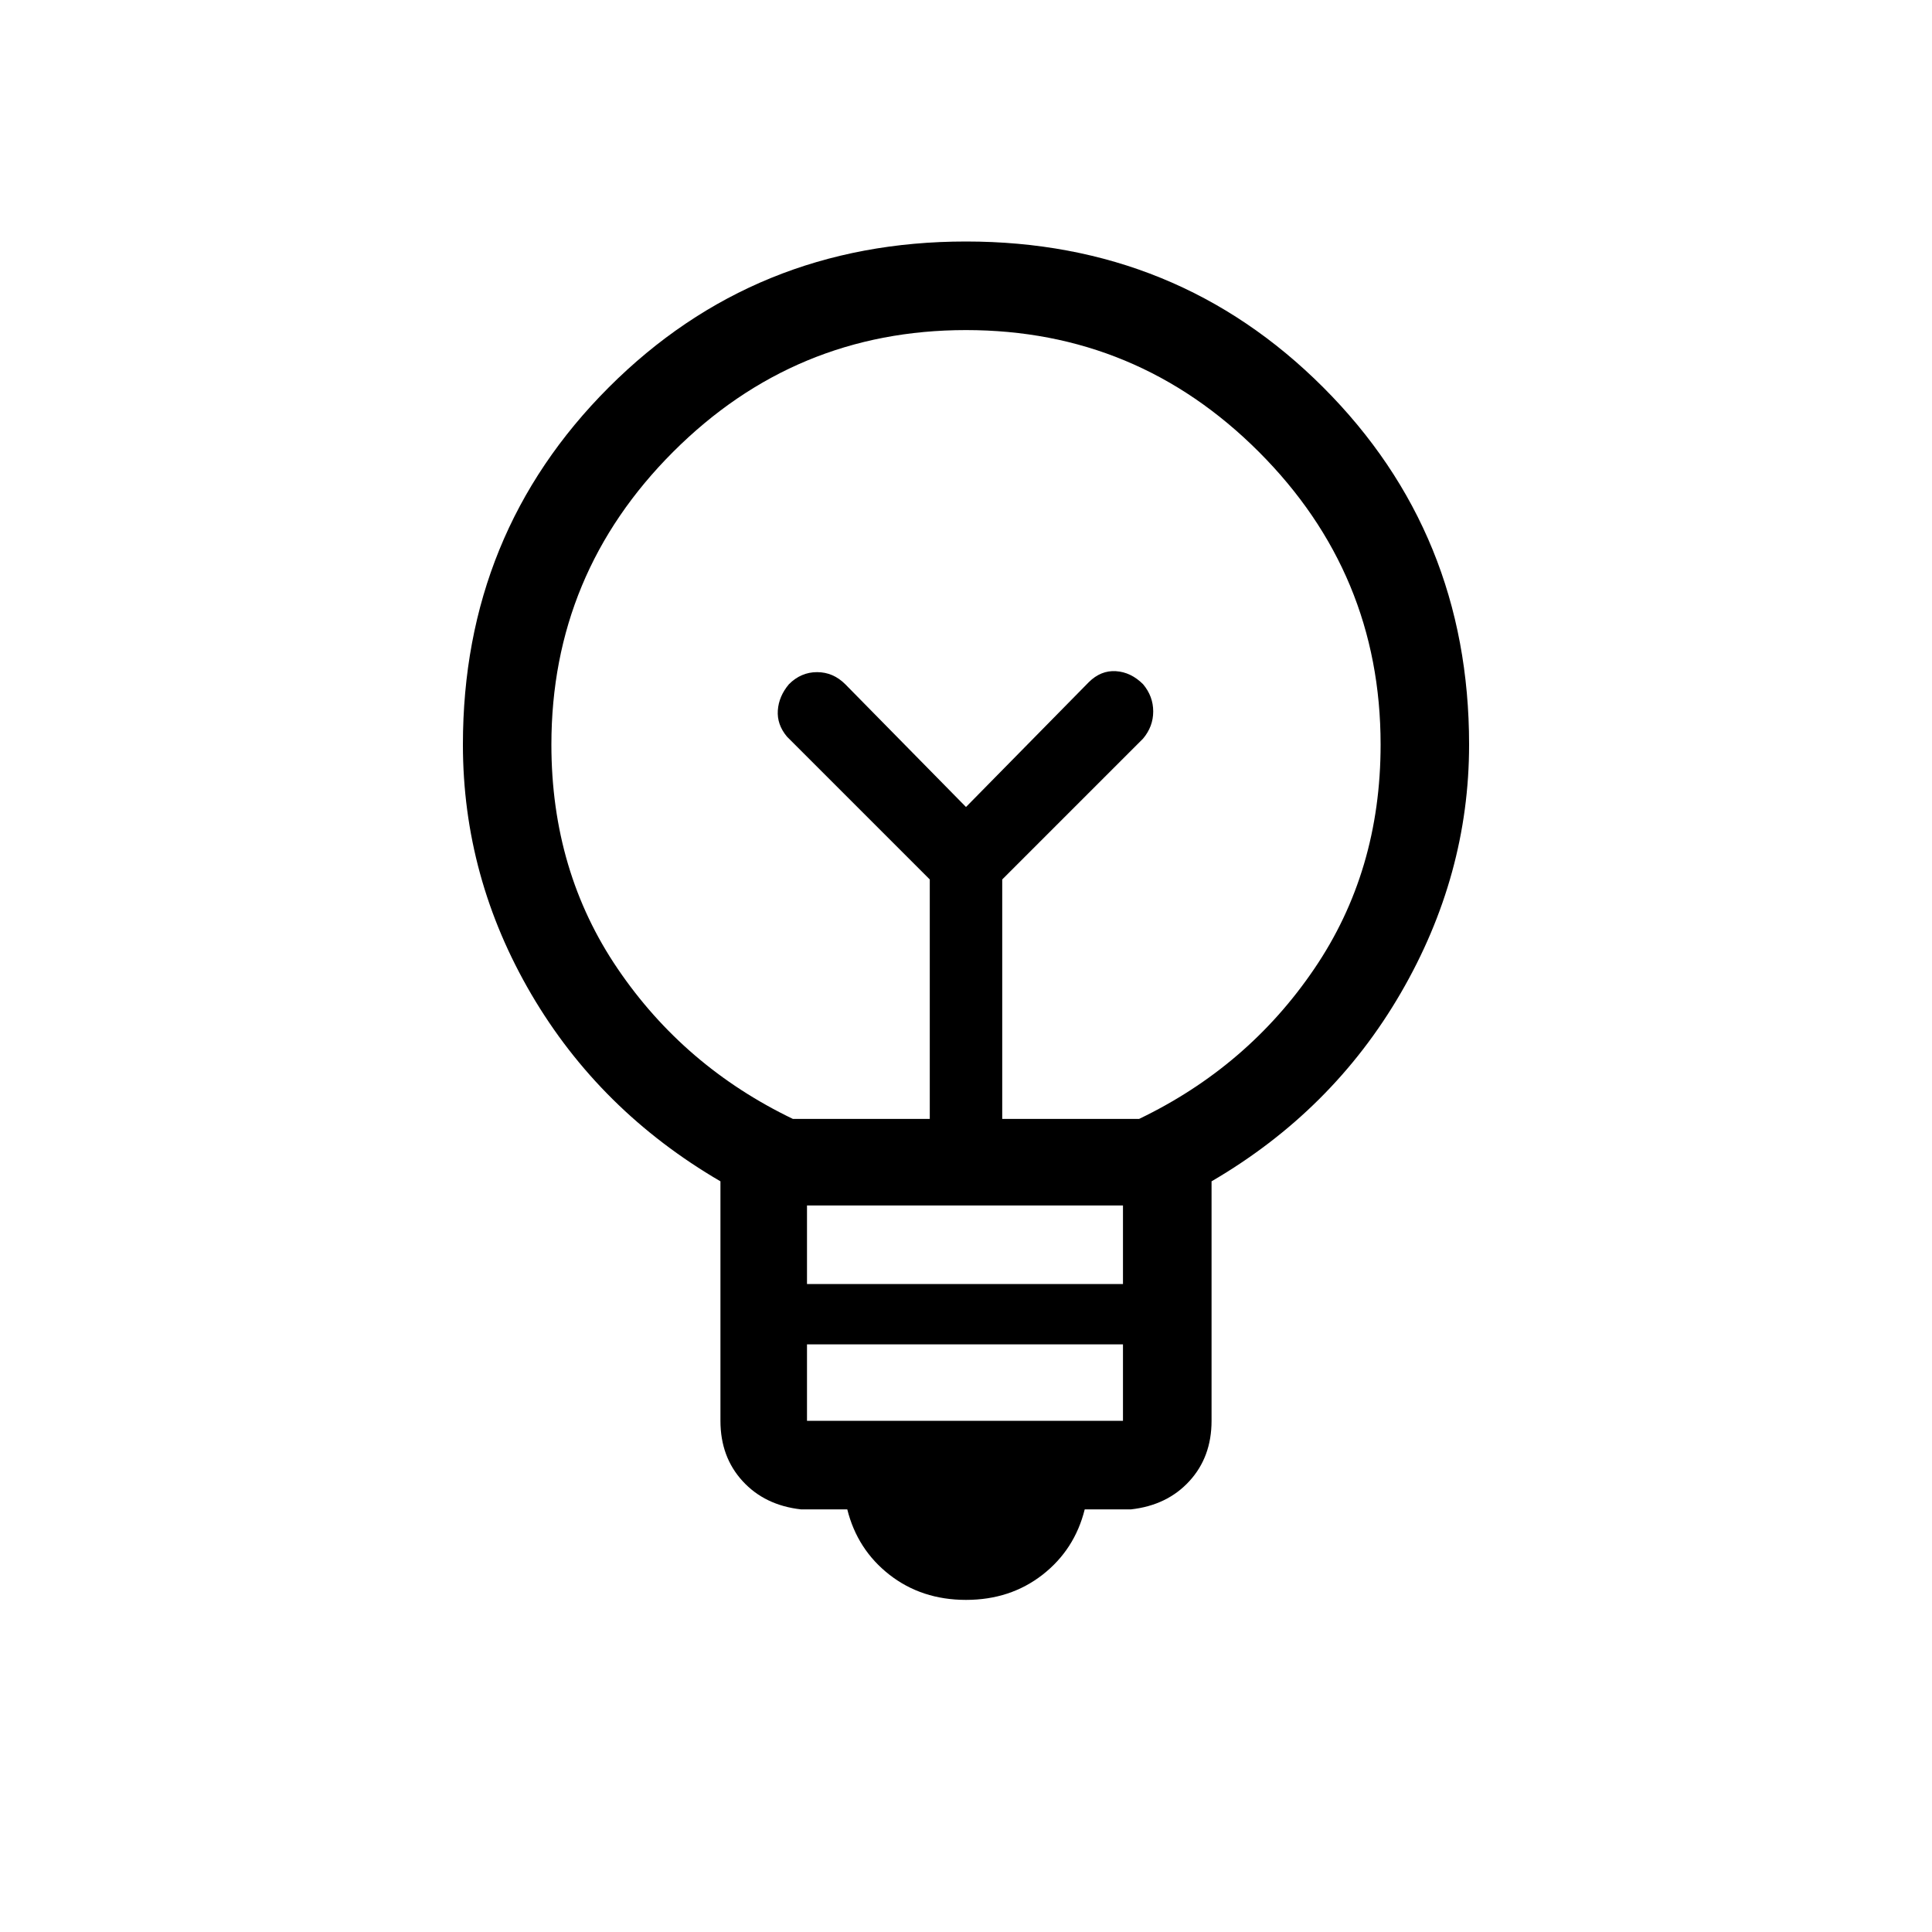 <svg xmlns="http://www.w3.org/2000/svg" height="20" width="20"><path d="M10 16.562q-.458 0-.792-.26-.333-.26-.437-.677h-.479q-.375-.042-.604-.292-.23-.25-.23-.625v-2.479Q6.208 11.5 5.5 10.292q-.708-1.209-.708-2.584 0-2.187 1.51-3.698Q7.812 2.5 10 2.5q2.188 0 3.698 1.51 1.51 1.511 1.51 3.698 0 1.354-.708 2.573-.708 1.219-1.958 1.948v2.479q0 .375-.23.625-.229.25-.604.292h-.479q-.104.417-.437.677-.334.26-.792.26Zm-1.646-1.854h3.271v-.791H8.354Zm0-1.416h3.271v-.813H8.354Zm-.146-1.709h1.417V9.104L8.146 7.625q-.104-.125-.094-.271.01-.146.115-.271.125-.125.291-.125.167 0 .292.125L10 8.354l1.271-1.292q.125-.124.281-.114.156.01.281.135.105.125.105.282 0 .156-.105.281l-1.458 1.458v2.479h1.417q1.125-.541 1.812-1.552.688-1.01.688-2.323 0-1.77-1.261-3.031-1.26-1.26-3.031-1.26-1.771 0-3.031 1.26-1.261 1.261-1.261 3.031 0 1.313.688 2.323.687 1.011 1.812 1.552ZM10 8.354Zm0-.854Z"/></svg>
